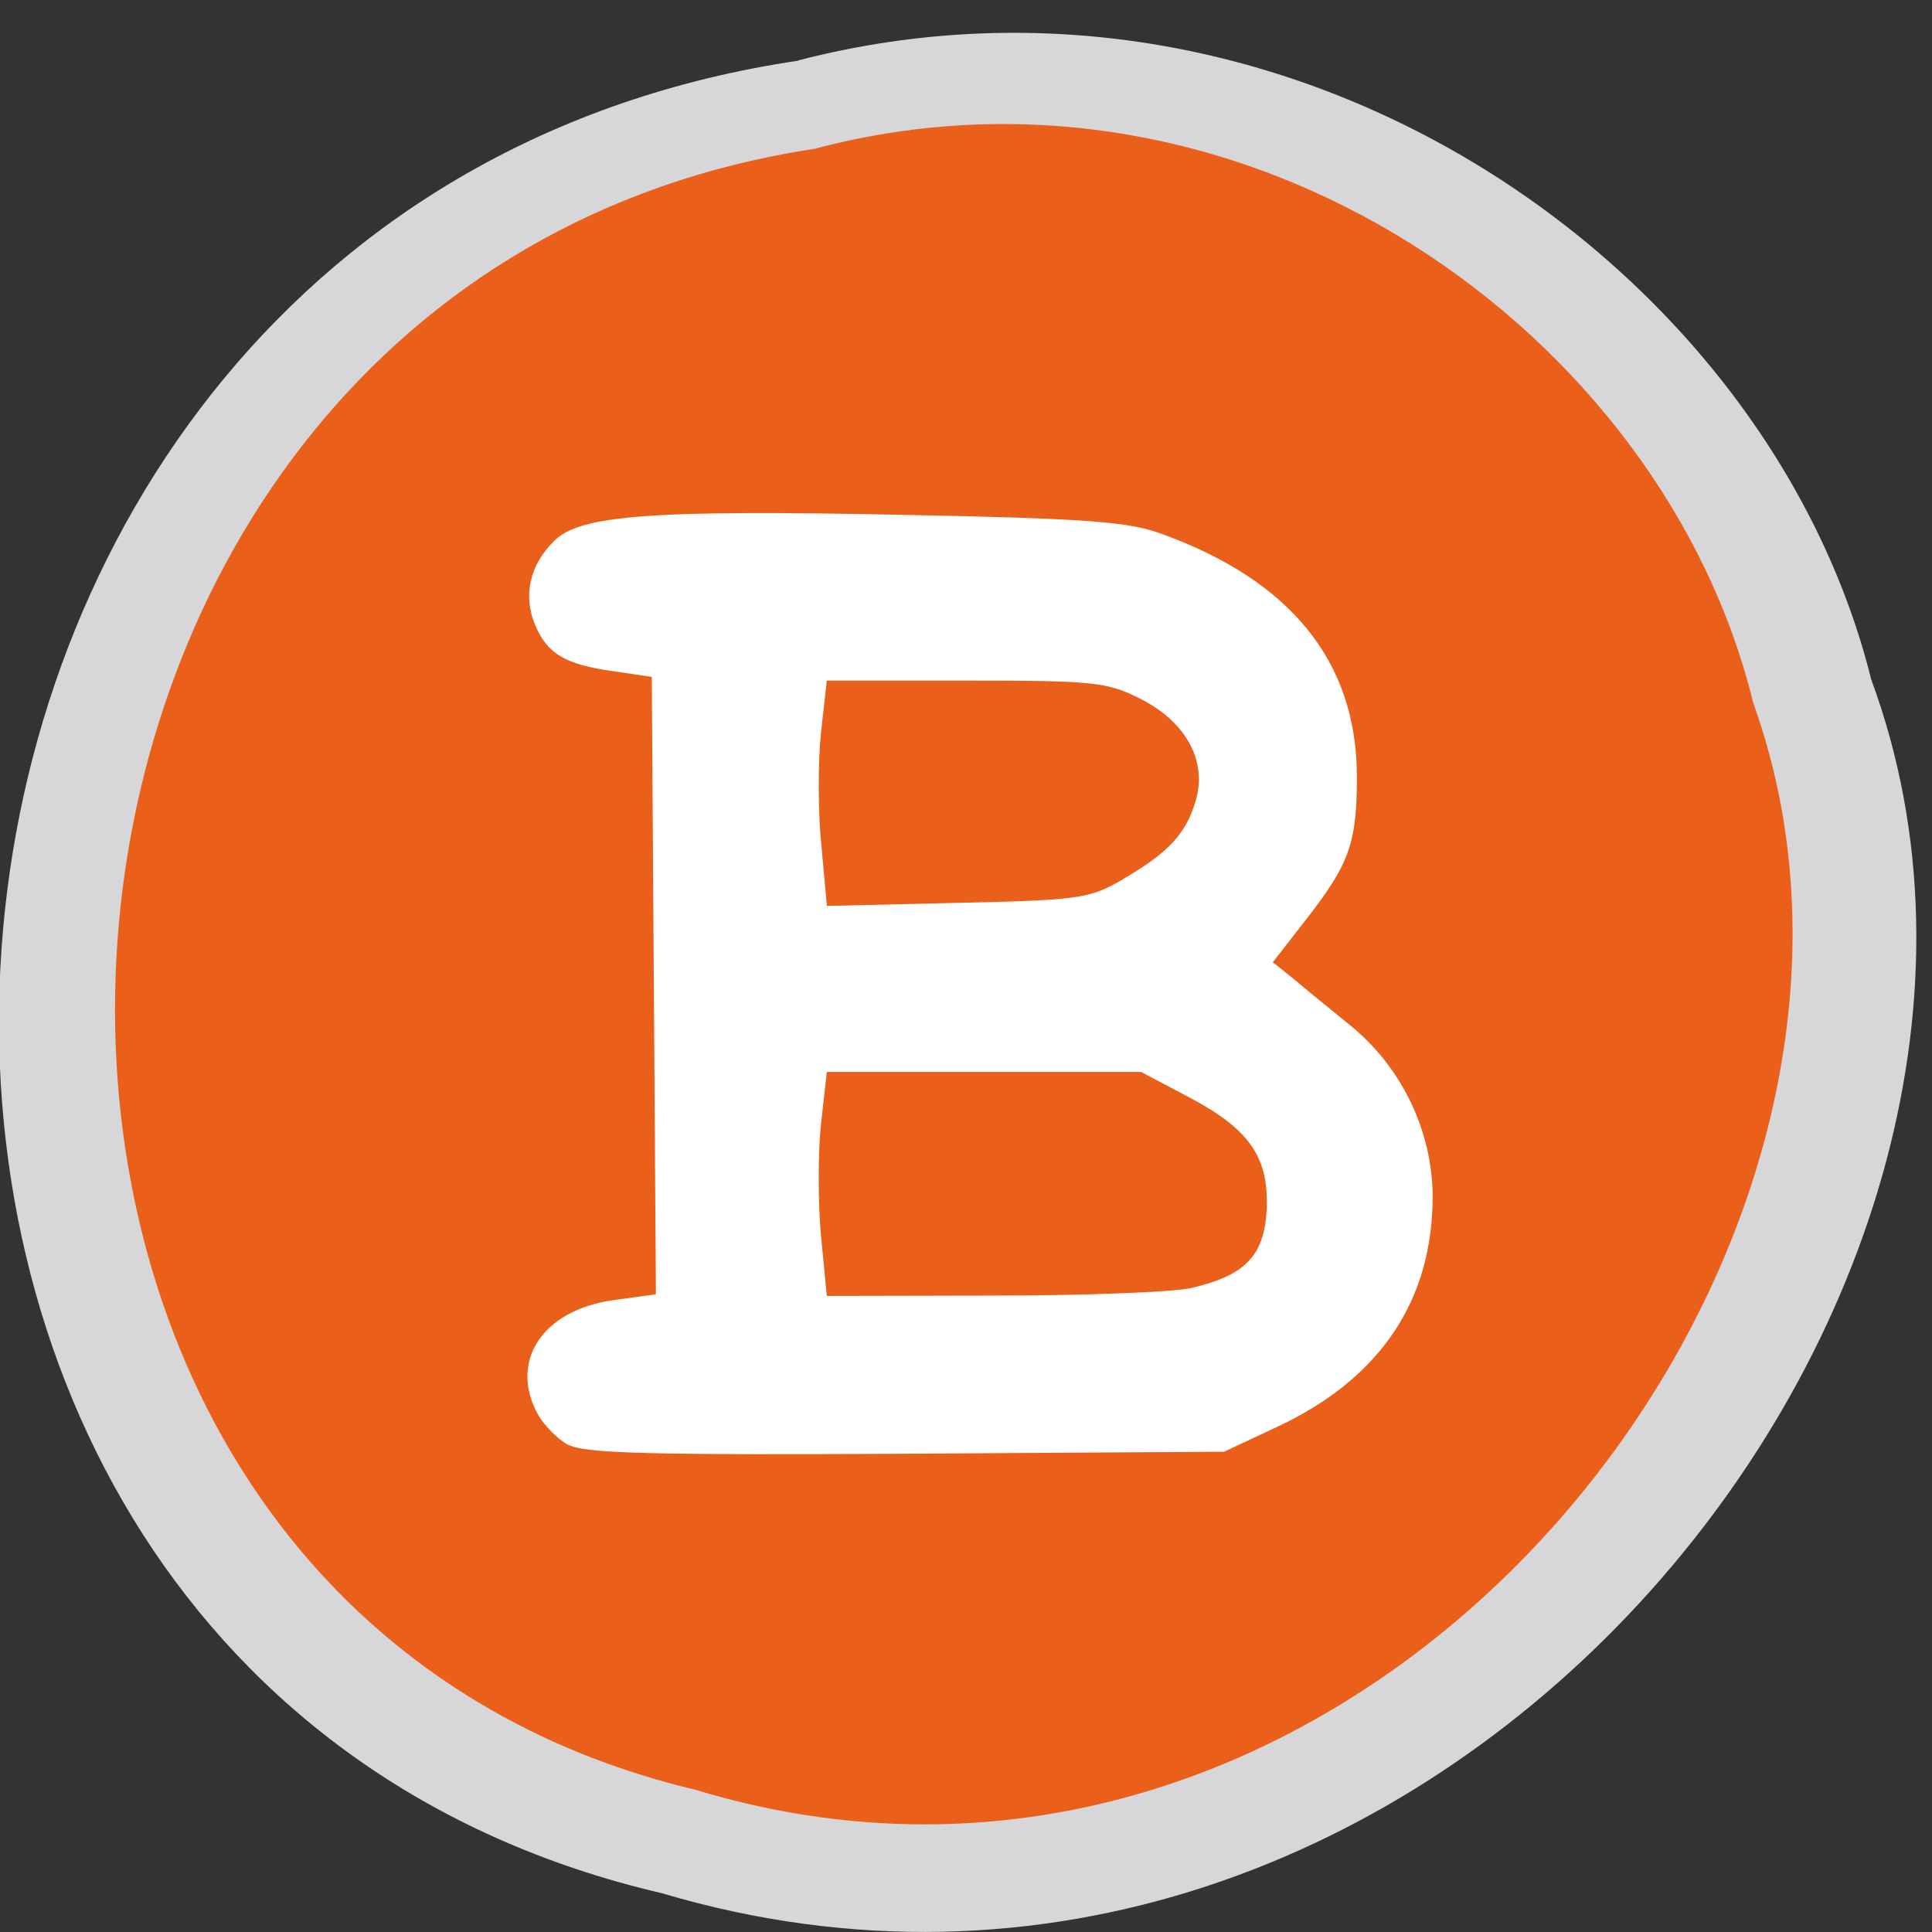 <svg xmlns="http://www.w3.org/2000/svg" viewBox="0 0 22 22"><rect x="0" y="0" width="22" height="22" fill="#333333" stroke="none"/><path d="m 9.09 0.691 c -11.309 1.676 -12.367 18.348 -1.555 20.867 c 8.73 2.594 16.367 -6.797 13.773 -13.82 c -1.168 -4.703 -6.605 -8.504 -12.219 -7.05" fill="#d7d7d9"/><path d="m 9.273 1.695 c -9.895 1.5 -10.82 16.43 -1.359 18.684 c 7.637 2.324 14.316 -6.086 12.05 -12.375 c -1.023 -4.211 -5.781 -7.613 -10.691 -6.309" fill="#ea5f19"/><path d="m 6.469 16.453 c -0.121 -0.066 -0.273 -0.223 -0.34 -0.34 c -0.34 -0.609 0.047 -1.199 0.863 -1.309 l 0.477 -0.066 l -0.047 -7.03 l -0.426 -0.063 c -0.563 -0.078 -0.762 -0.199 -0.902 -0.527 c -0.141 -0.34 -0.063 -0.684 0.219 -0.961 c 0.297 -0.293 1.105 -0.355 4.04 -0.293 c 1.949 0.039 2.477 0.074 2.84 0.203 c 1.5 0.531 2.258 1.465 2.258 2.777 c 0 0.754 -0.082 0.988 -0.574 1.621 l -0.383 0.492 l 0.238 0.191 c 0.129 0.109 0.422 0.348 0.652 0.535 c 0.574 0.469 0.922 1.188 0.93 1.926 c 0.004 1.191 -0.59 2.082 -1.758 2.633 l -0.617 0.289 l -3.621 0.023 c -2.918 0.016 -3.668 -0.004 -3.844 -0.102 m 7.09 -1.785 c 0.609 -0.141 0.828 -0.363 0.859 -0.875 c 0.031 -0.605 -0.184 -0.926 -0.875 -1.293 l -0.555 -0.293 h -3.578 l -0.066 0.594 c -0.035 0.324 -0.035 0.898 0 1.273 l 0.066 0.684 l 1.895 -0.004 c 1.043 0 2.055 -0.039 2.254 -0.086 m -0.77 -4.66 c 0.516 -0.301 0.715 -0.516 0.824 -0.898 c 0.129 -0.449 -0.117 -0.895 -0.641 -1.156 c -0.375 -0.188 -0.531 -0.203 -1.988 -0.203 h -1.574 l -0.066 0.59 c -0.035 0.328 -0.035 0.906 0.004 1.285 l 0.063 0.691 l 1.484 -0.035 c 1.402 -0.031 1.508 -0.047 1.895 -0.273" fill="#fff"/></svg>
